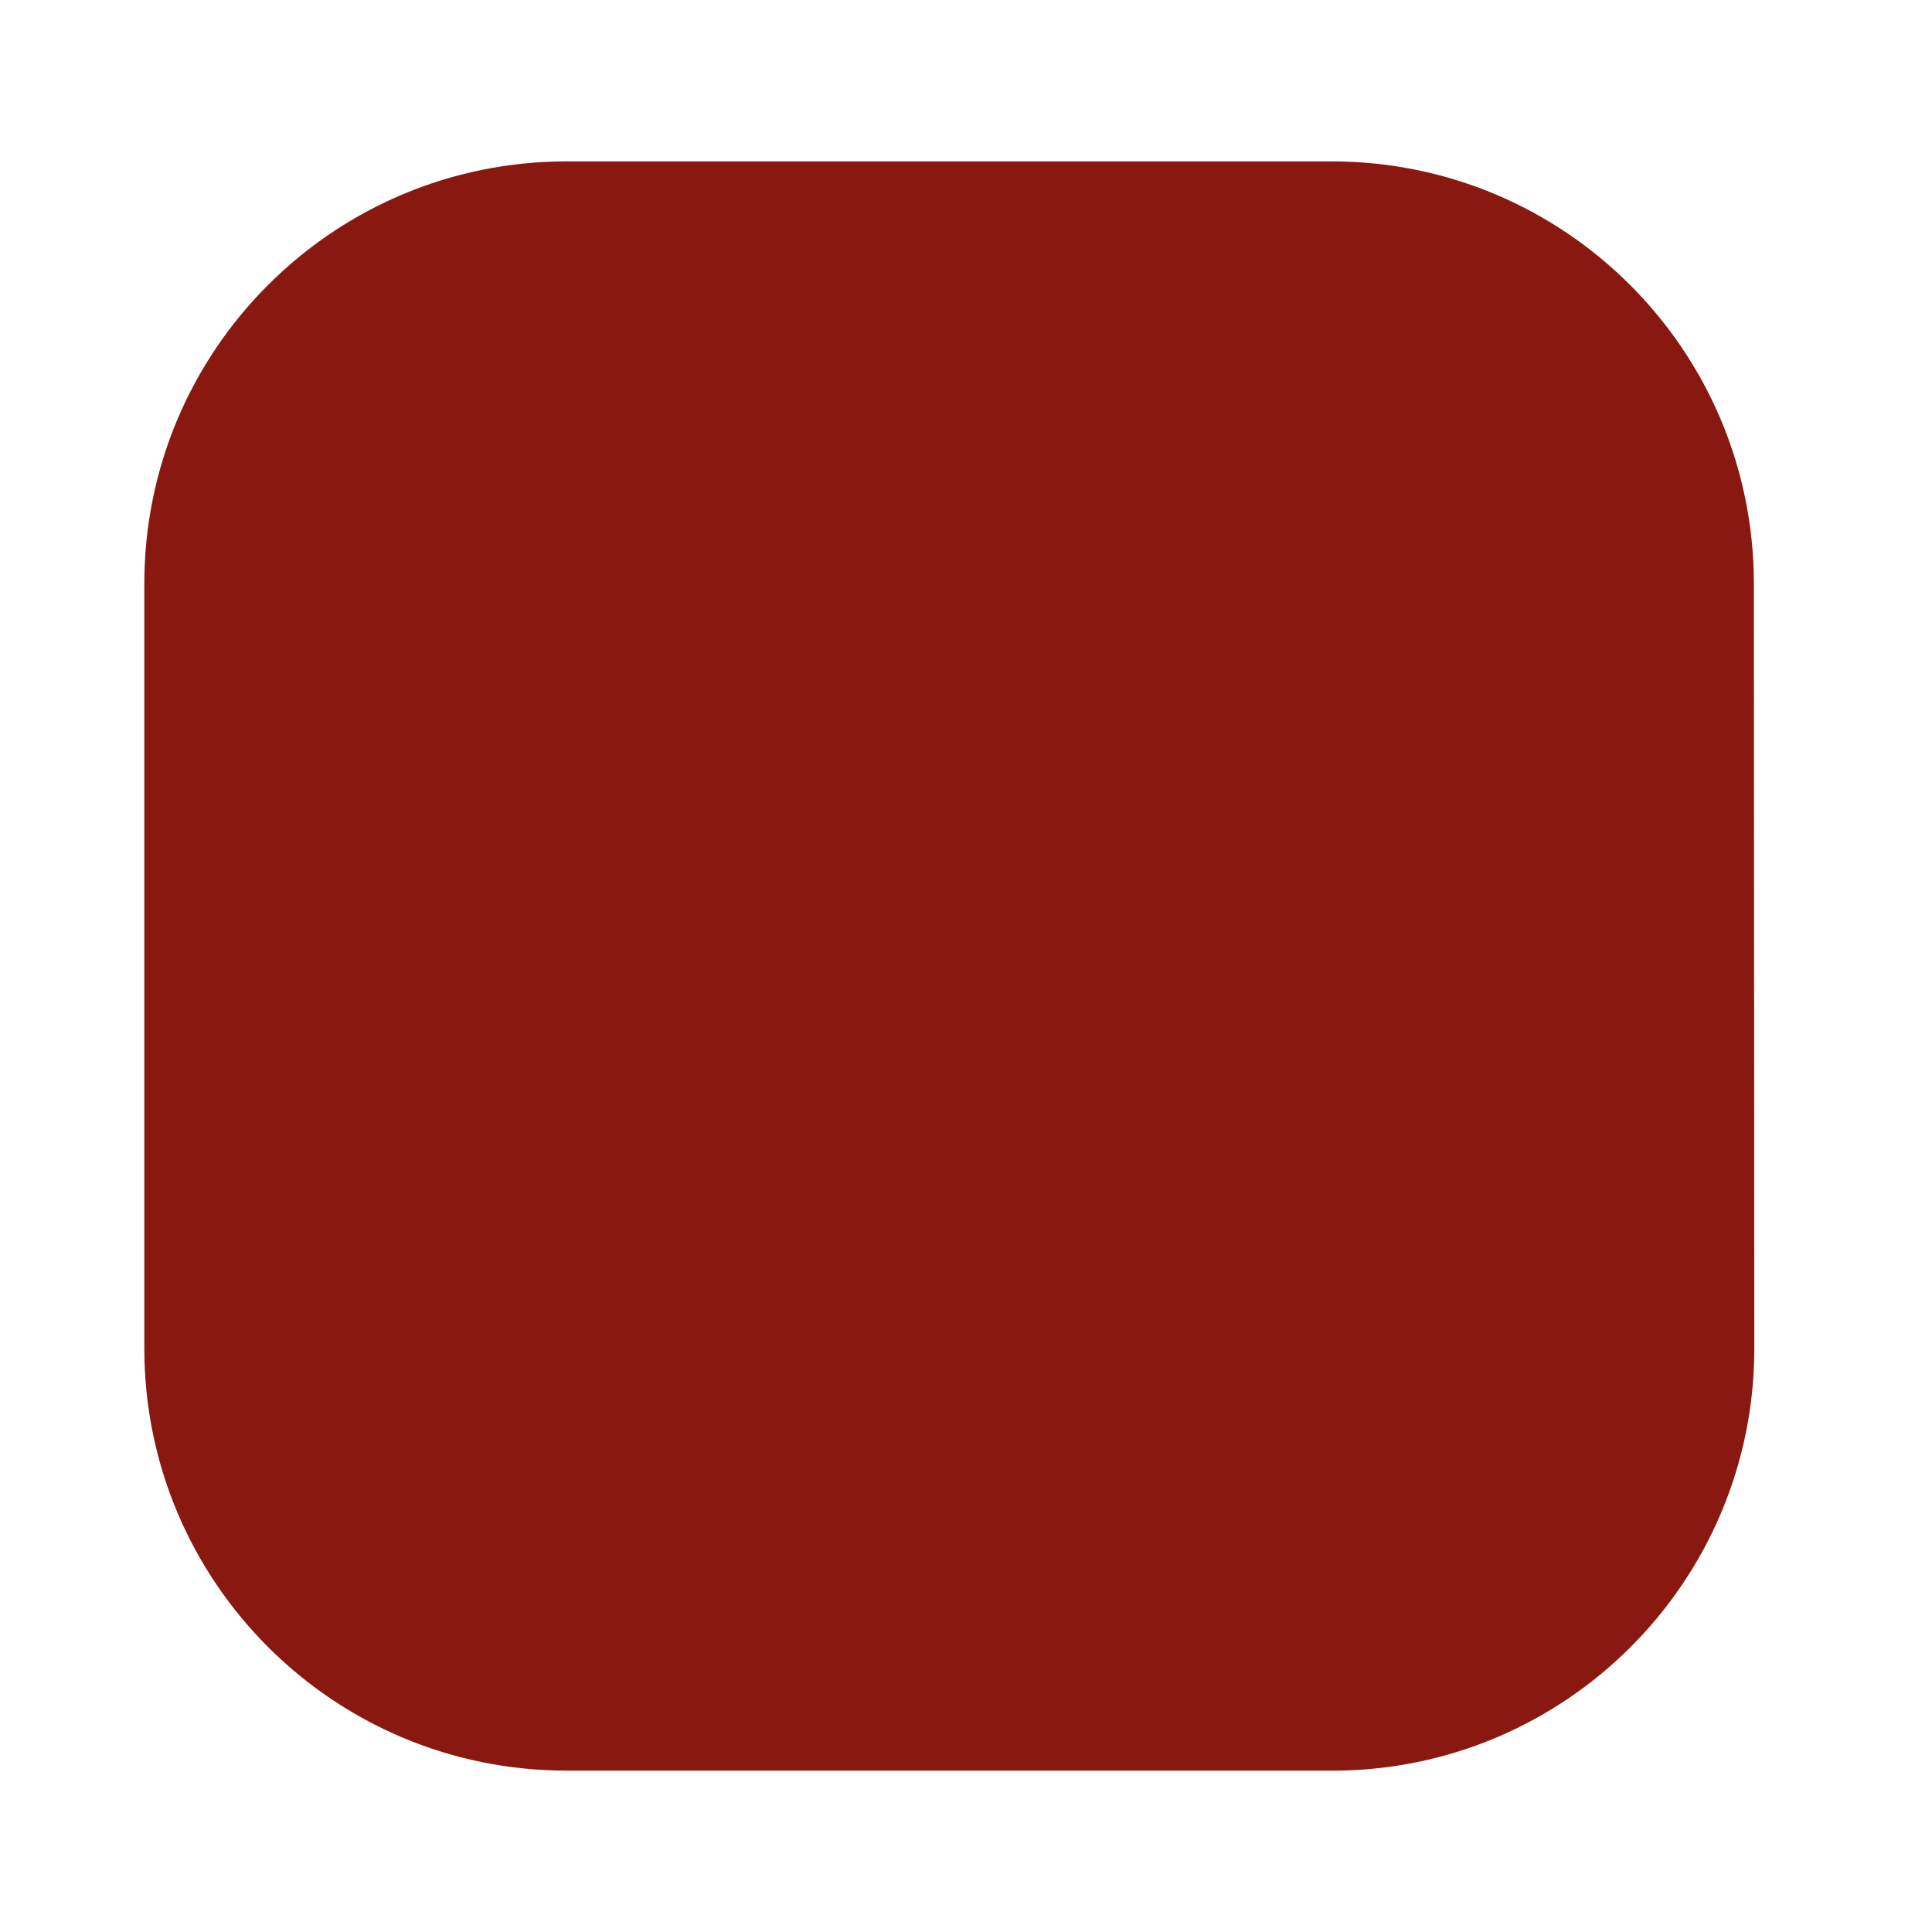 <?xml version="1.0" encoding="UTF-8"?>
<svg id="uuid-0f8119b7-0ca8-4230-802b-fb4b5993baa4" data-name="Livello 1" xmlns="http://www.w3.org/2000/svg" width="30" height="30" viewBox="0 0 30 30">
  <defs>
    <style>
      .uuid-7b8921e9-dc30-4669-b120-9bc13baf73e9 {
        fill: #891910;
      }
    </style>
  </defs>
  <path class="uuid-7b8921e9-dc30-4669-b120-9bc13baf73e9" d="M20.686,27.494H8.797c-3.621,0-6.556-2.935-6.556-6.556V9.062c0-3.621,2.935-6.556,6.556-6.556h11.881c3.619,0,6.553,2.933,6.556,6.552l.007,11.877c.002,3.622-2.933,6.56-6.556,6.56"/>
</svg>